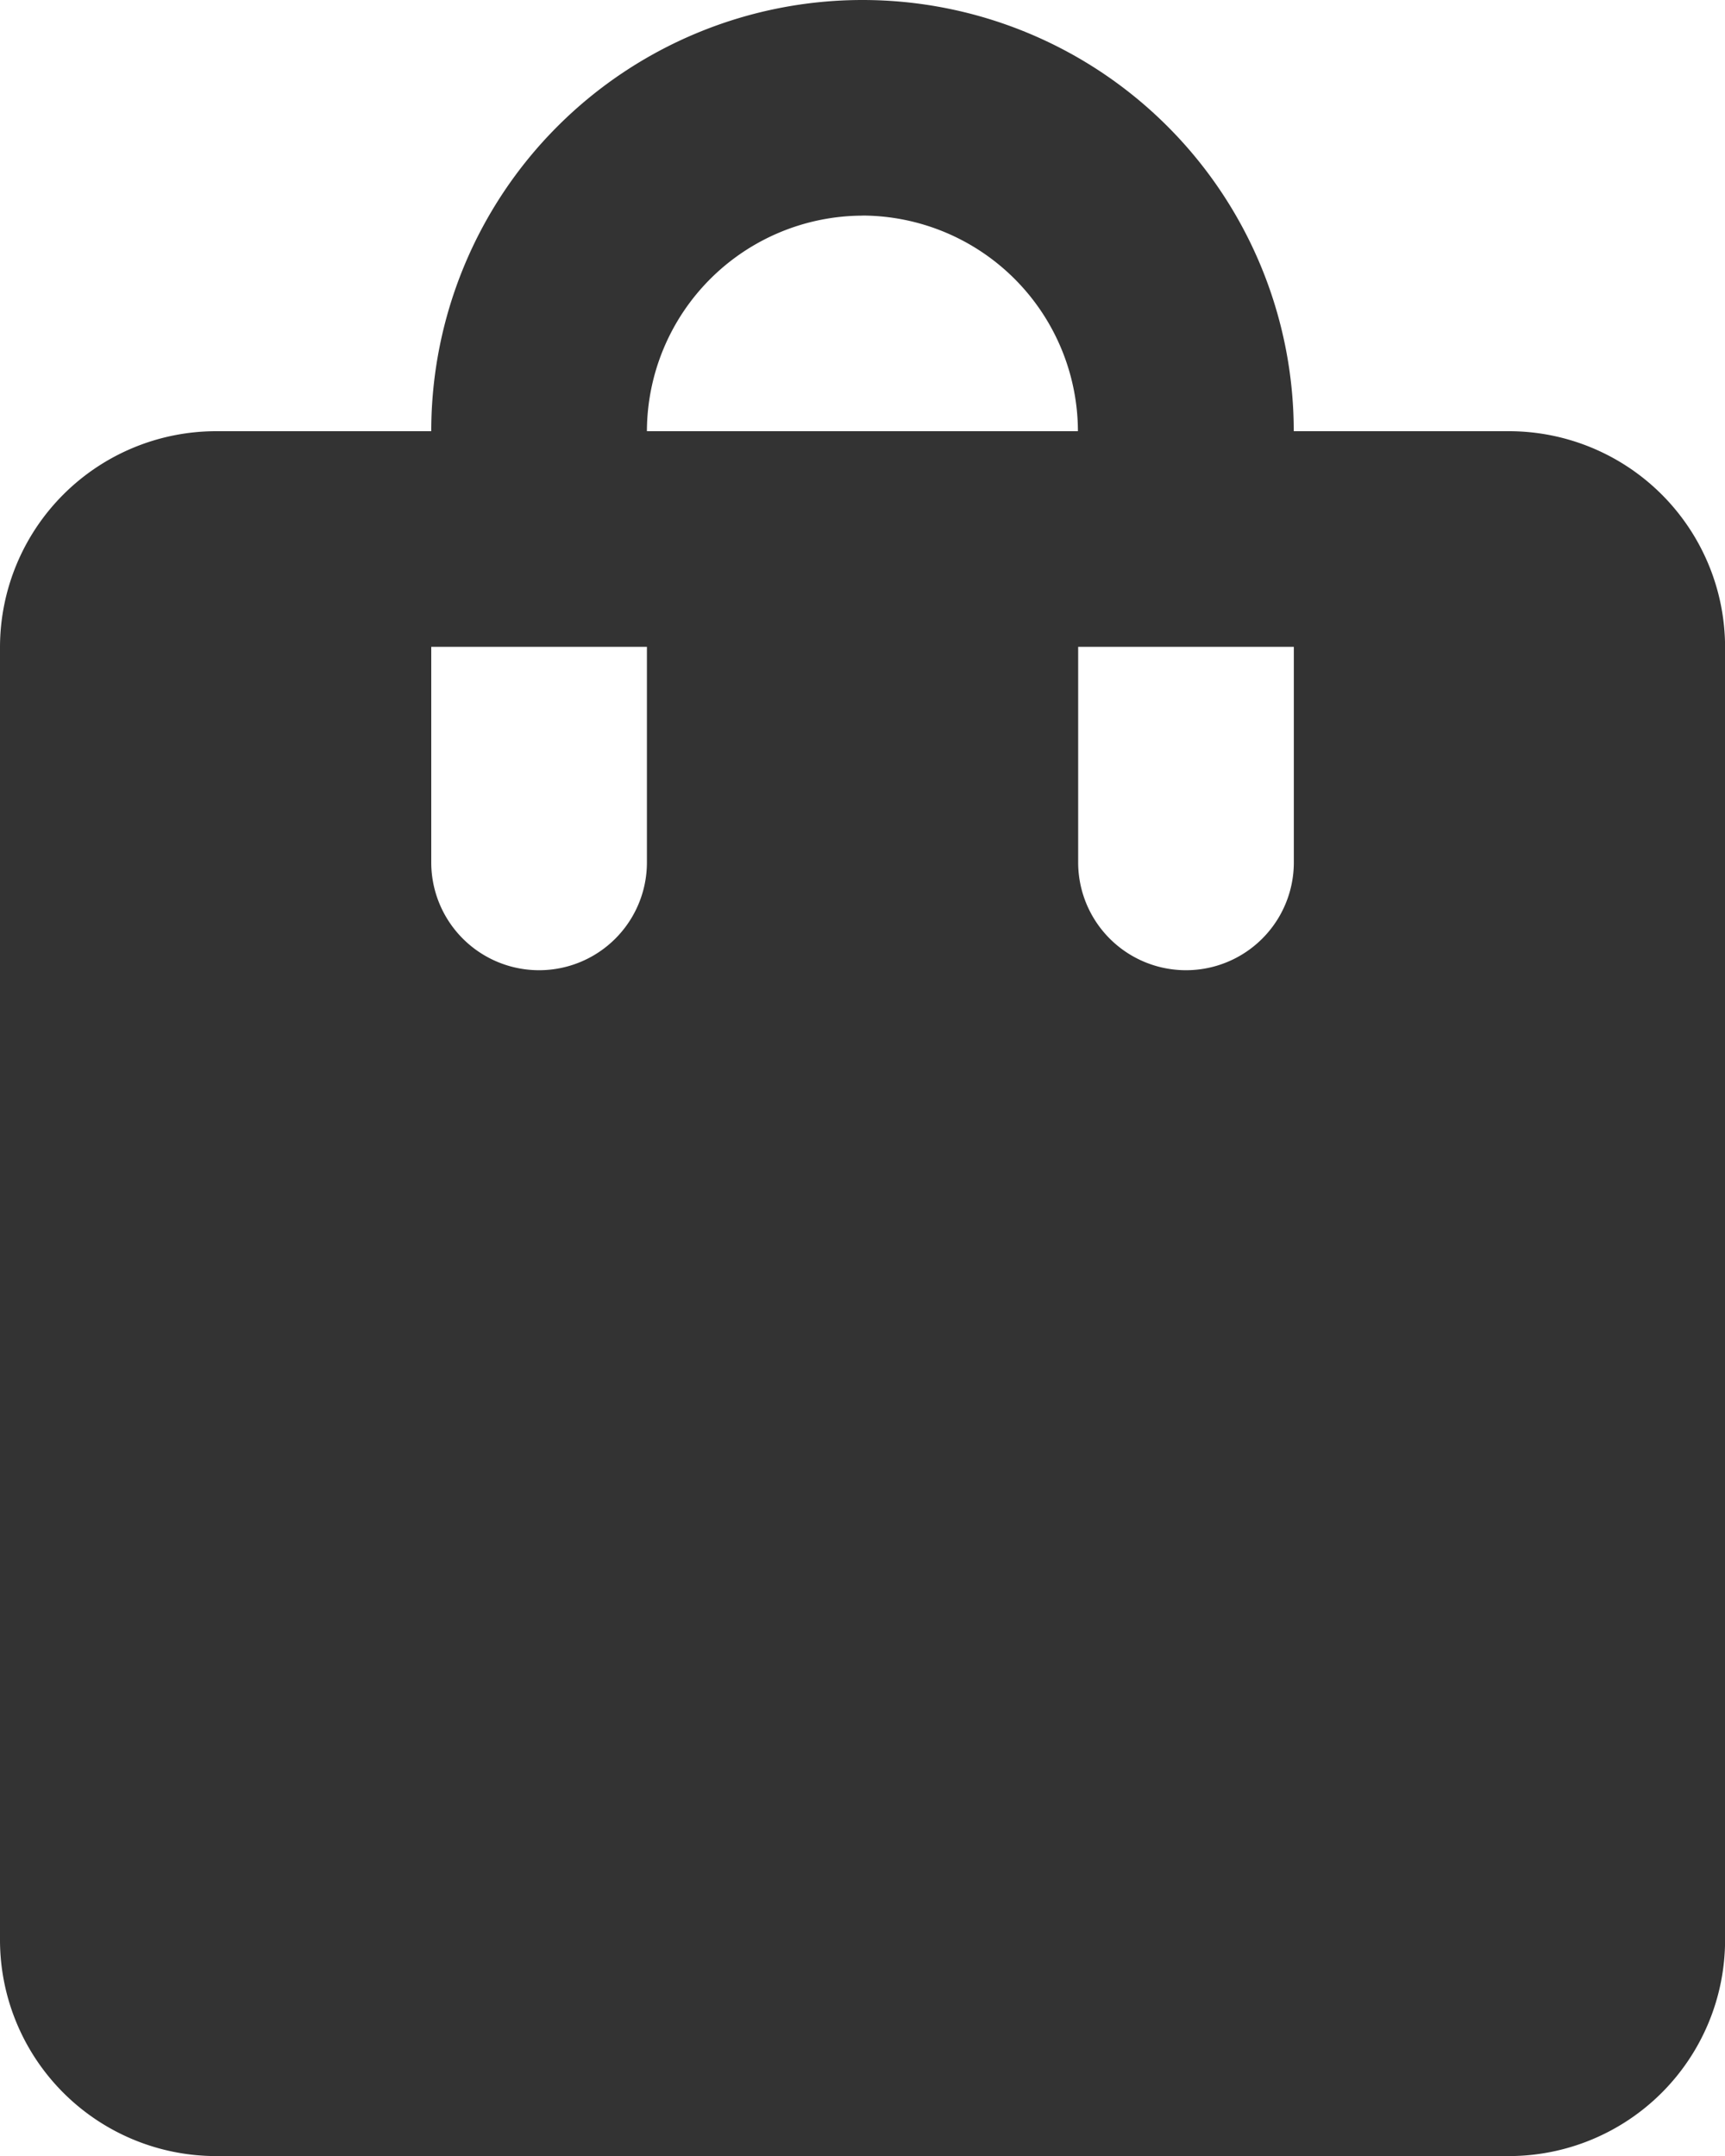 <svg xmlns="http://www.w3.org/2000/svg" width="20.964" height="26.205" viewBox="0 0 20.964 26.205">
  <defs>
    <style>
      .cls-1 {
        fill: #333333;
      }
    </style>
  </defs>
  <path id="Icon_material-shopping-bag" data-name="Icon material-shopping-bag" class="cls-1" d="M24.344,8.241H21.723a5.241,5.241,0,0,0-10.482,0H8.621A2.628,2.628,0,0,0,6,10.862V26.585a2.628,2.628,0,0,0,2.621,2.621H24.344a2.628,2.628,0,0,0,2.621-2.621V10.862A2.628,2.628,0,0,0,24.344,8.241ZM13.862,13.482a1.31,1.31,0,1,1-2.621,0V10.862h2.621Zm2.621-7.862A2.628,2.628,0,0,1,19.1,8.241H13.862A2.628,2.628,0,0,1,16.482,5.621Zm5.241,7.862a1.31,1.31,0,0,1-2.621,0V10.862h2.621Z" transform="translate(-6 -3)"/>
</svg>

